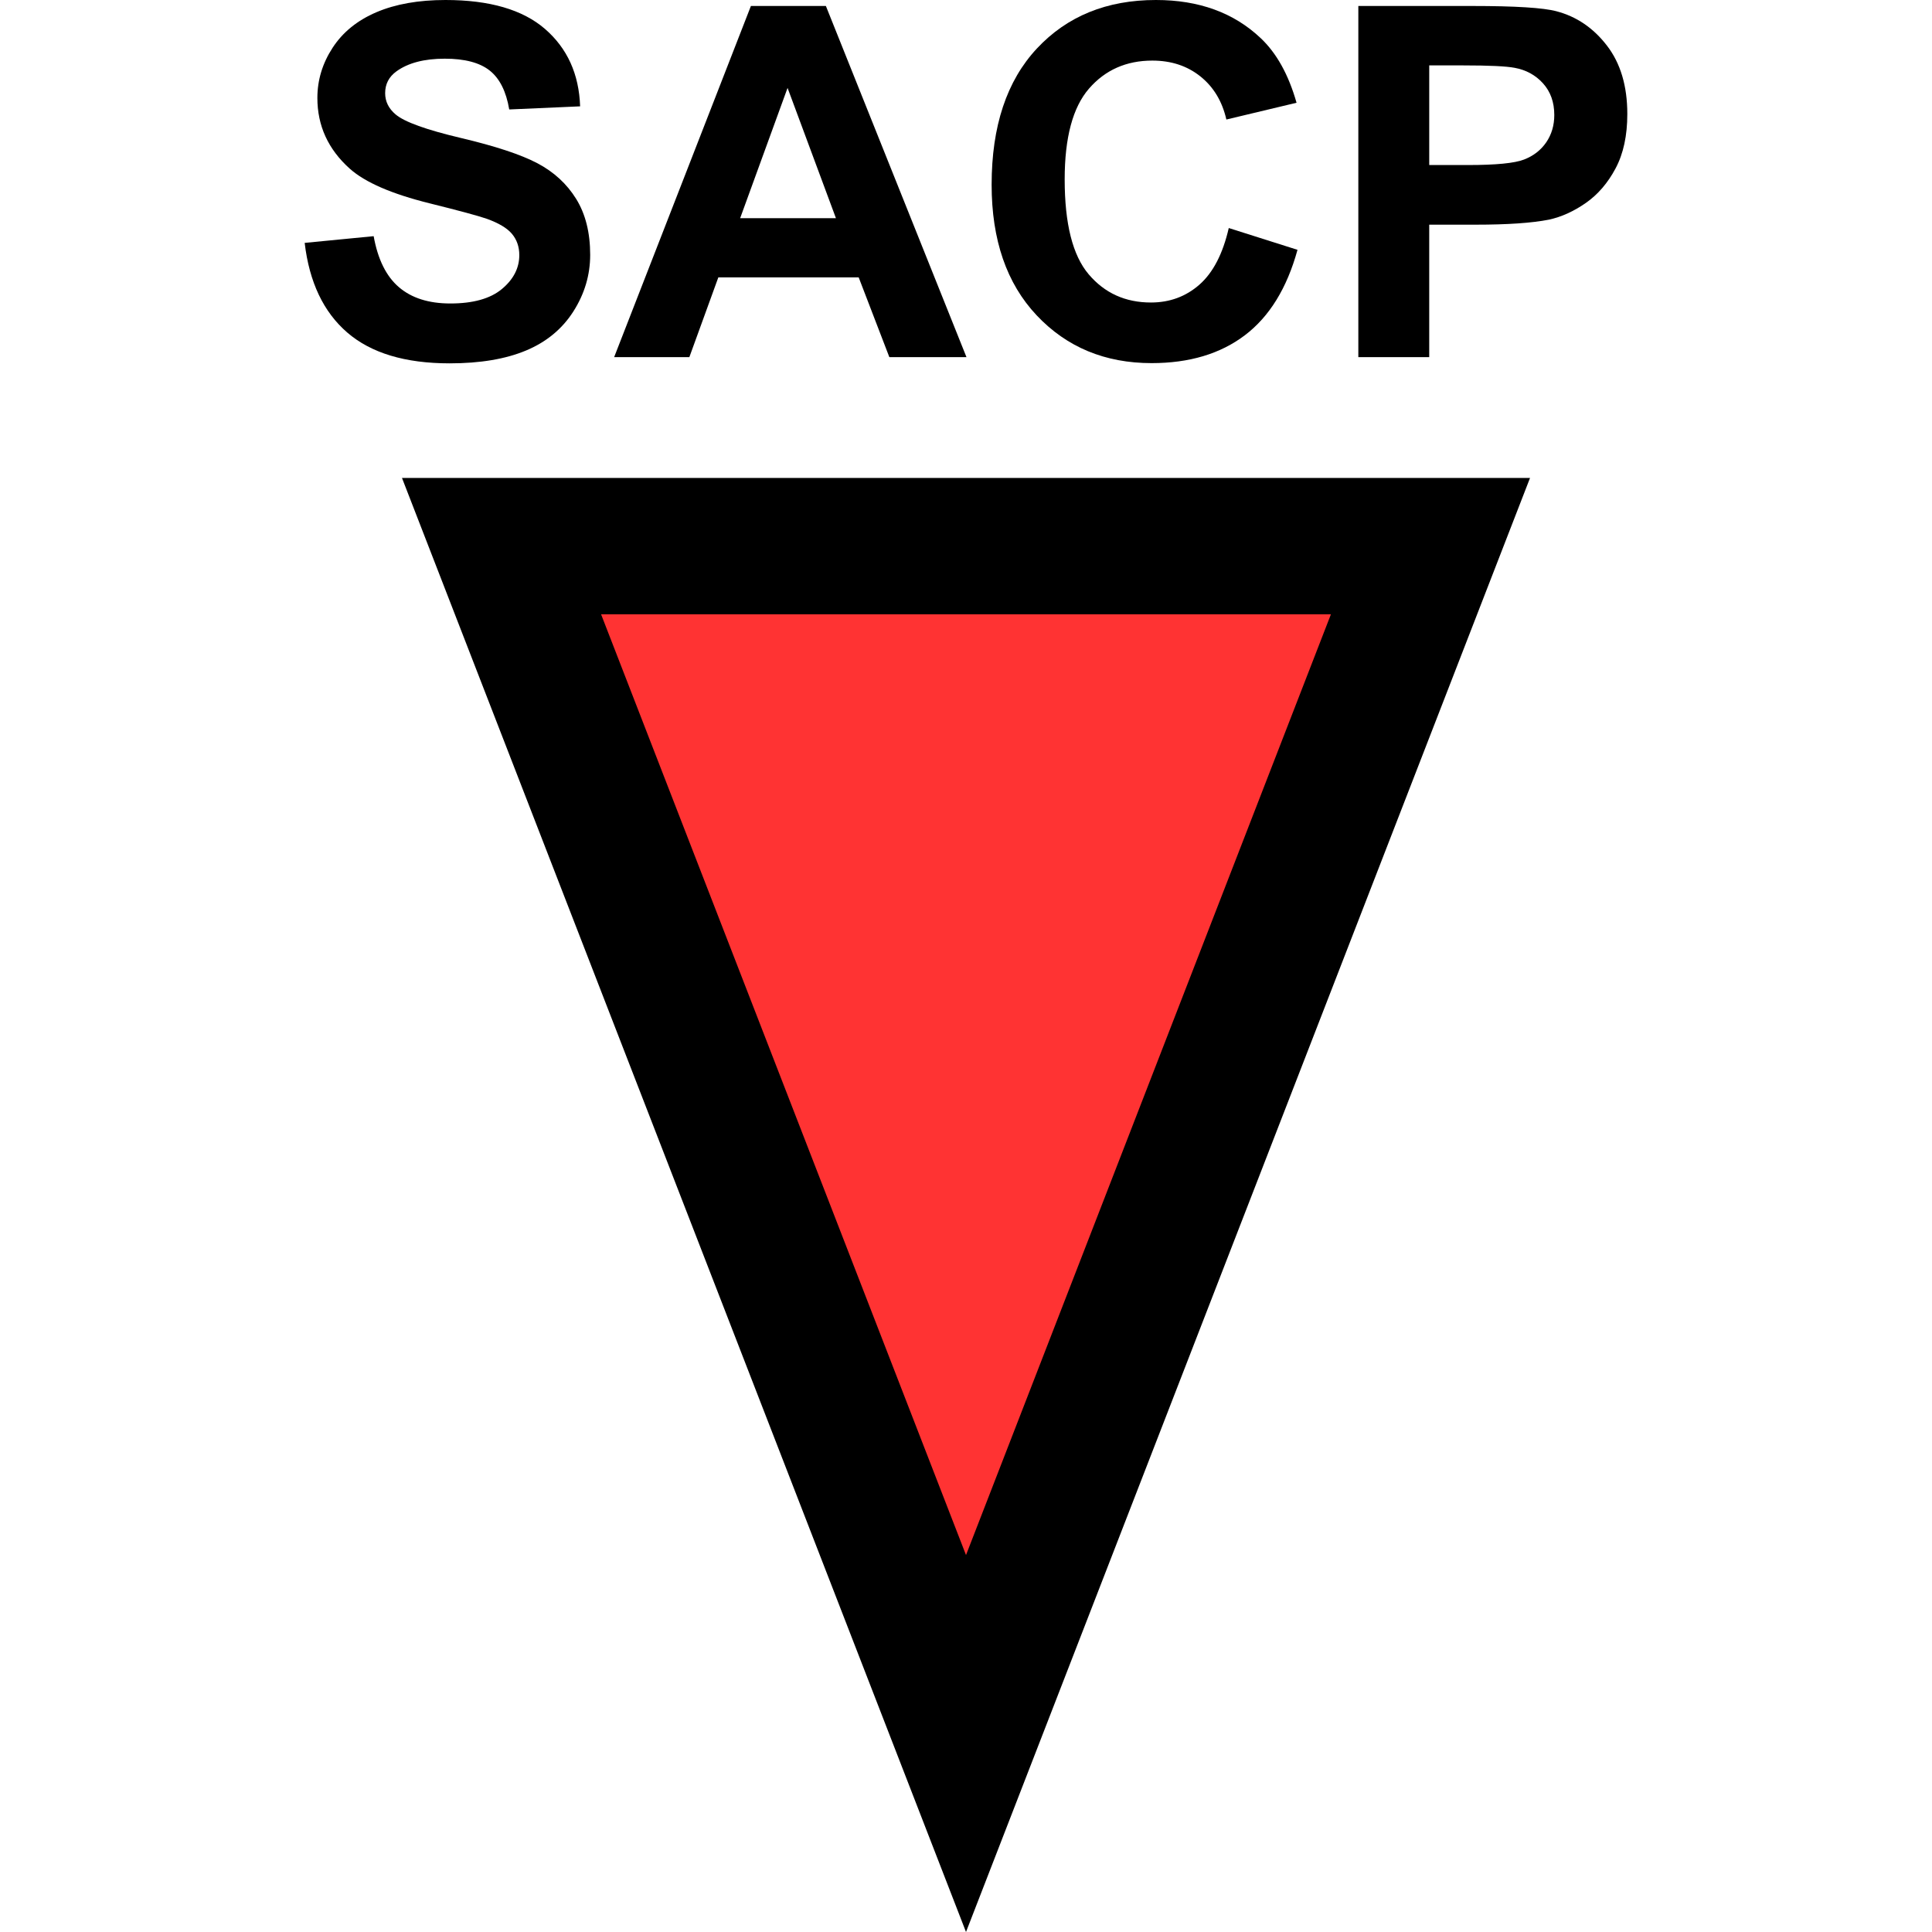 <?xml version="1.0" encoding="utf-8"?>
<!-- Generator: Adobe Illustrator 16.0.0, SVG Export Plug-In . SVG Version: 6.00 Build 0)  -->
<!DOCTYPE svg PUBLIC "-//W3C//DTD SVG 1.1//EN" "http://www.w3.org/Graphics/SVG/1.1/DTD/svg11.dtd">
<svg version="1.1" id="Layer_1" xmlns="http://www.w3.org/2000/svg" xmlns:xlink="http://www.w3.org/1999/xlink" x="0px" y="0px"
	 width="256px" height="256px" viewBox="0 0 256 256" enable-background="new 0 0 256 256" xml:space="preserve">
<polygon fill="#FF3333" points="67.973,74.408 128.756,222.021 188.405,77.05 "/>
<path d="M176.355,81.396l-48.354,124.658L79.646,81.396H176.355 M202.736,63.333h0.004H202.736z M202.736,63.333H53.266L128.001,256
	L202.736,63.333L202.736,63.333z"/>
<g>
	<path d="M40.371,32.183l9.141-0.889c0.55,3.068,1.666,5.322,3.349,6.76c1.682,1.439,3.951,2.158,6.808,2.158
		c3.025,0,5.305-0.64,6.84-1.92c1.533-1.28,2.301-2.777,2.301-4.491c0-1.1-0.323-2.036-0.968-2.809
		c-0.646-0.772-1.772-1.444-3.381-2.016c-1.101-0.381-3.607-1.058-7.521-2.031c-5.036-1.248-8.569-2.782-10.601-4.602
		c-2.856-2.56-4.285-5.681-4.285-9.363c0-2.37,0.672-4.586,2.016-6.649c1.344-2.063,3.279-3.634,5.809-4.713
		C52.404,0.54,55.457,0,59.033,0c5.84,0,10.235,1.28,13.188,3.84c2.951,2.561,4.501,5.978,4.649,10.251l-9.395,0.413
		c-0.402-2.391-1.265-4.11-2.587-5.157c-1.322-1.048-3.307-1.571-5.951-1.571c-2.729,0-4.866,0.561-6.411,1.682
		c-0.994,0.72-1.491,1.682-1.491,2.888c0,1.101,0.465,2.042,1.396,2.825c1.185,0.995,4.063,2.031,8.633,3.11
		s7.95,2.195,10.141,3.348c2.189,1.154,3.903,2.729,5.142,4.729c1.237,1.999,1.856,4.47,1.856,7.411c0,2.666-0.741,5.163-2.222,7.49
		c-1.481,2.328-3.576,4.058-6.284,5.189c-2.709,1.132-6.084,1.698-10.125,1.698c-5.882,0-10.399-1.359-13.552-4.078
		C42.867,41.35,40.984,37.388,40.371,32.183z"/>
	<path d="M128.063,47.322h-10.22l-4.063-10.569H95.183l-3.84,10.569h-9.966L99.499,0.793h9.935L128.063,47.322z M110.767,28.914
		l-6.411-17.266l-6.284,17.266H110.767z"/>
	<path d="M162.818,30.215l9.107,2.888c-1.396,5.078-3.719,8.85-6.967,11.314c-3.248,2.465-7.367,3.698-12.361,3.698
		c-6.18,0-11.258-2.111-15.234-6.332c-3.979-4.222-5.967-9.992-5.967-17.313c0-7.744,1.999-13.759,5.998-18.043
		C141.394,2.142,146.651,0,153.168,0c5.693,0,10.316,1.682,13.871,5.046c2.115,1.989,3.701,4.846,4.76,8.569l-9.299,2.222
		c-0.551-2.412-1.697-4.316-3.443-5.713s-3.867-2.095-6.364-2.095c-3.449,0-6.247,1.238-8.395,3.713s-3.222,6.485-3.222,12.029
		c0,5.882,1.058,10.072,3.174,12.568c2.115,2.497,4.866,3.745,8.252,3.745c2.496,0,4.645-0.793,6.443-2.38
		S162.035,33.622,162.818,30.215z"/>
	<path d="M179.986,47.322V0.793h15.076c5.713,0,9.438,0.233,11.172,0.698c2.666,0.698,4.898,2.217,6.697,4.555
		s2.697,5.358,2.697,9.061c0,2.856-0.518,5.258-1.555,7.205c-1.037,1.947-2.354,3.476-3.951,4.586
		c-1.598,1.111-3.223,1.847-4.873,2.206c-2.242,0.444-5.49,0.667-9.742,0.667h-6.127v17.551H179.986z M189.381,8.665v13.203h5.143
		c3.703,0,6.178-0.243,7.426-0.73c1.25-0.486,2.229-1.248,2.938-2.285c0.707-1.037,1.063-2.243,1.063-3.618
		c0-1.692-0.498-3.089-1.492-4.189c-0.994-1.1-2.254-1.788-3.777-2.063c-1.121-0.211-3.375-0.317-6.76-0.317H189.381z"/>
</g>
</svg>
